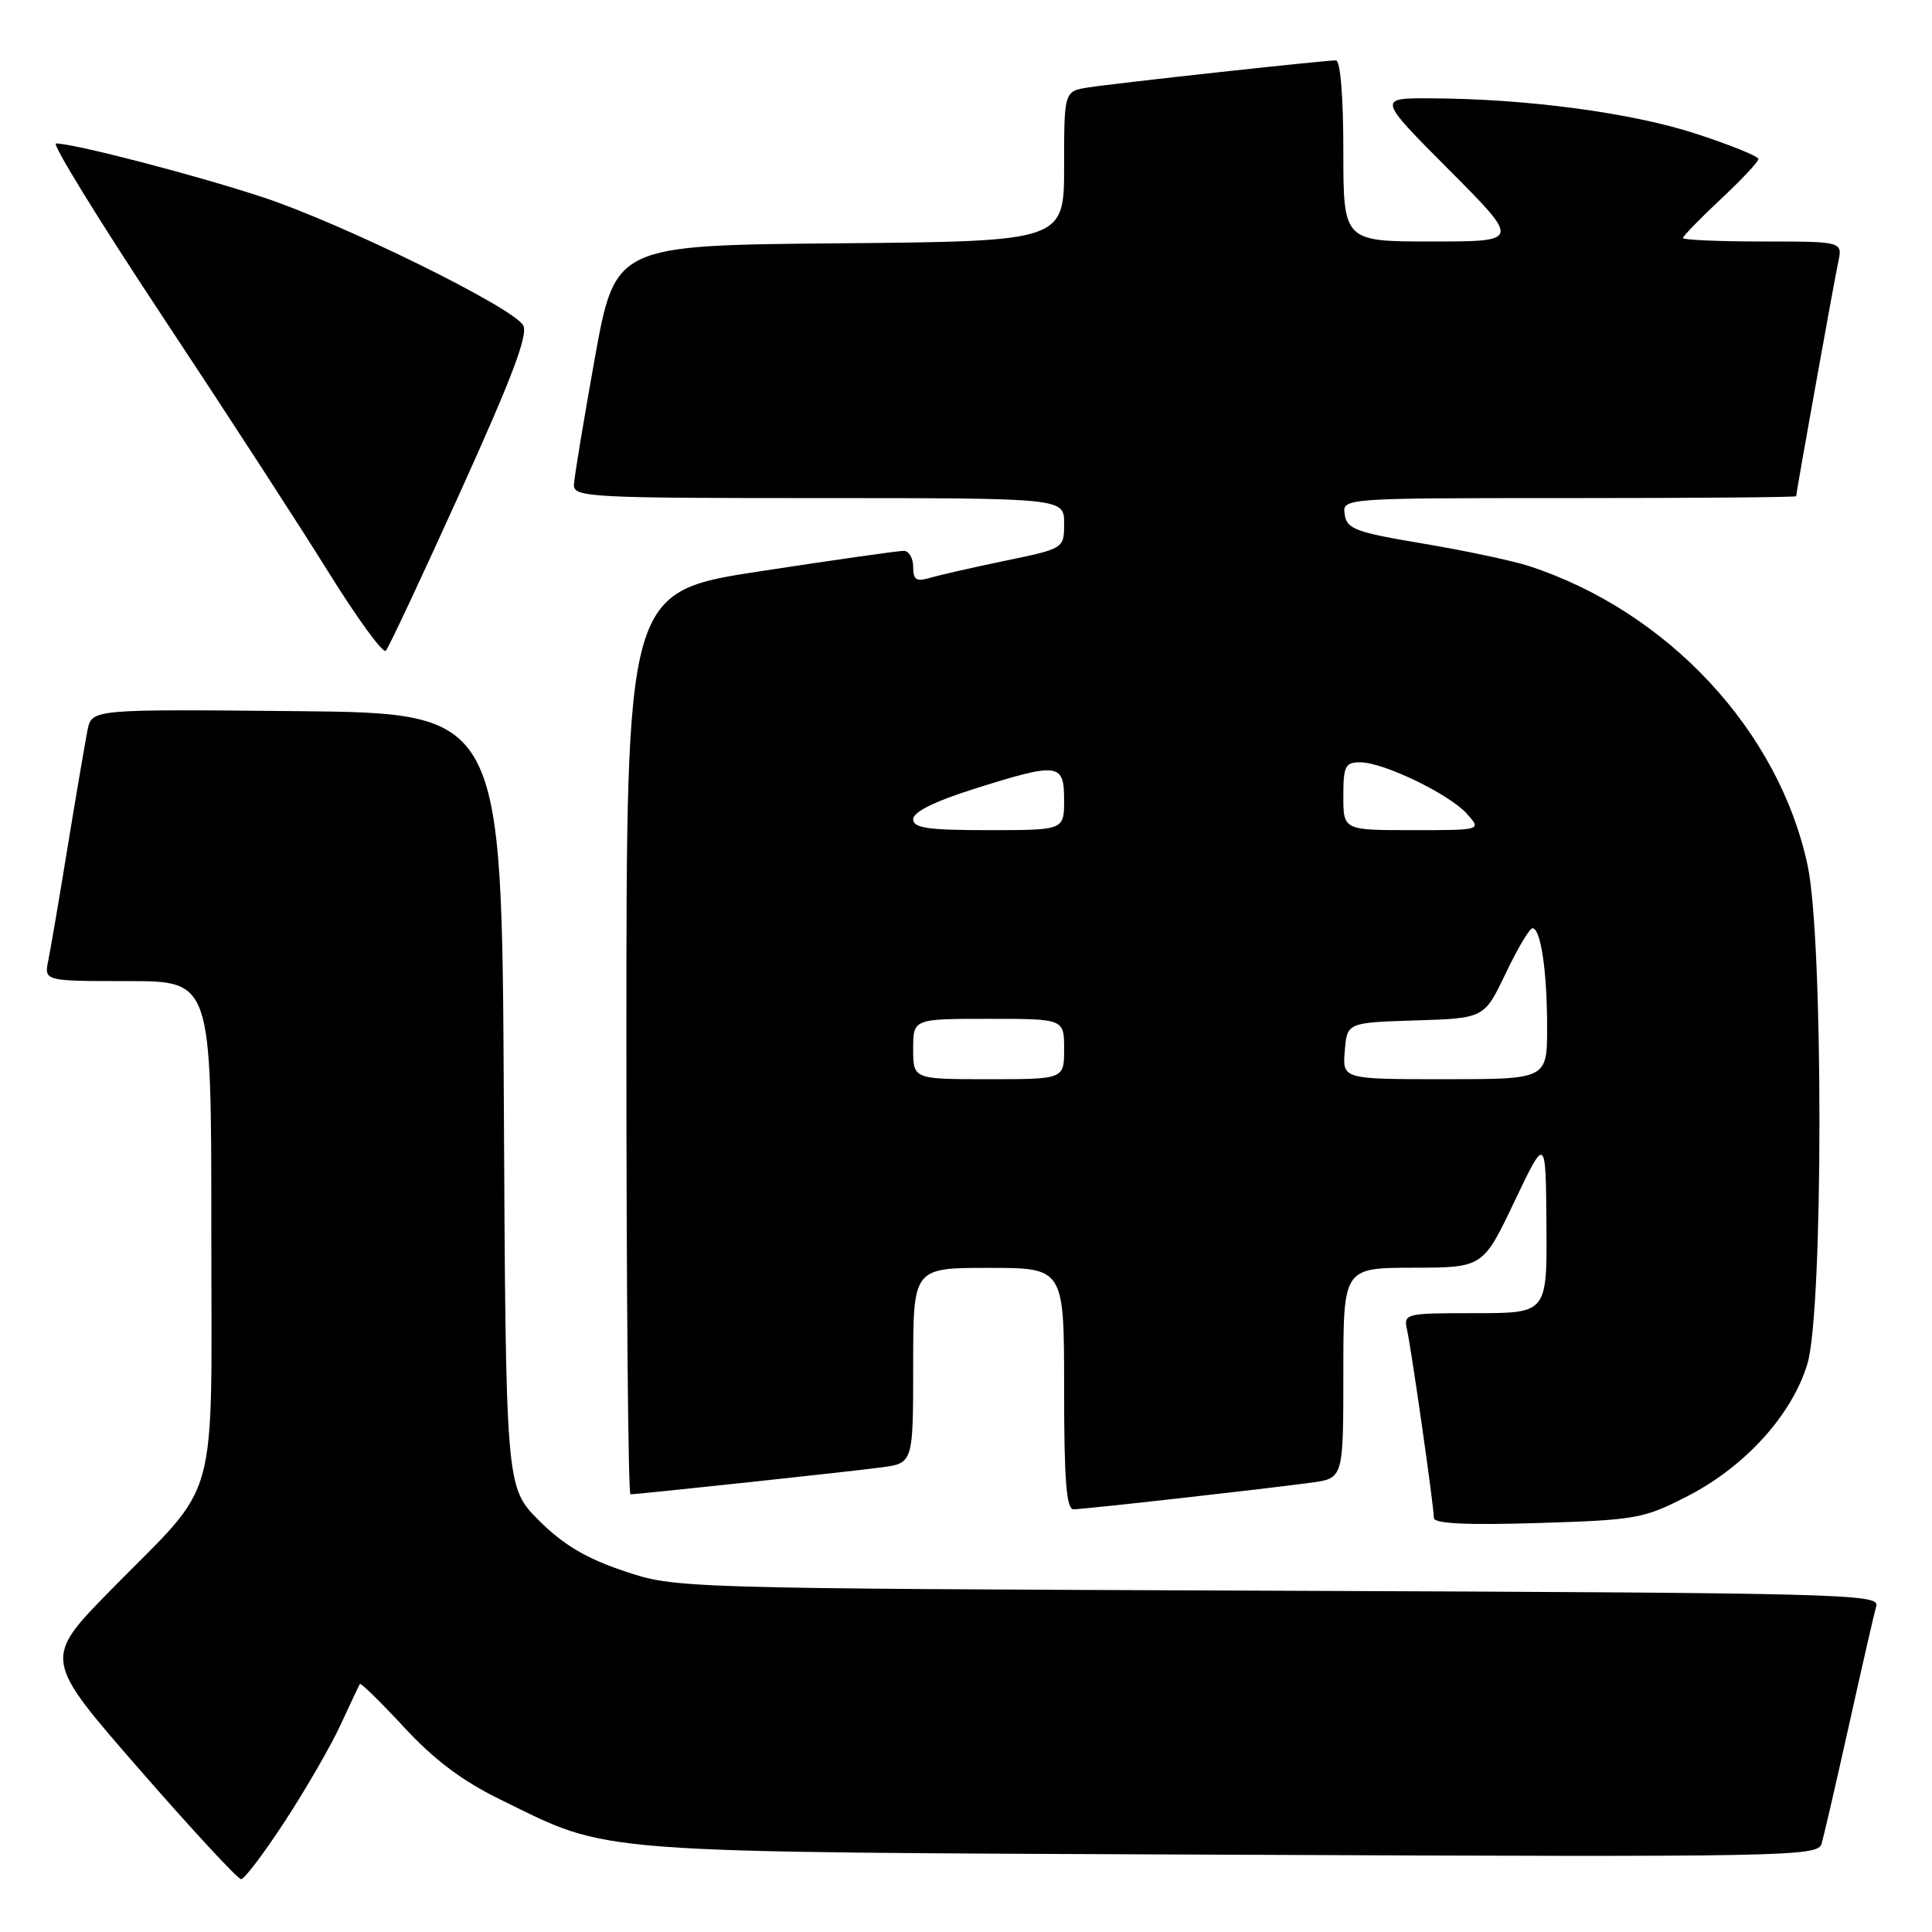 <?xml version="1.0" encoding="UTF-8" standalone="no"?>
<!DOCTYPE svg PUBLIC "-//W3C//DTD SVG 1.1//EN" "http://www.w3.org/Graphics/SVG/1.1/DTD/svg11.dtd" >
<svg xmlns="http://www.w3.org/2000/svg" xmlns:xlink="http://www.w3.org/1999/xlink" version="1.1" viewBox="0 0 256 256">
 <g >
 <path fill="currentColor"
d=" M 37.80 241.25 C 40.58 236.99 43.89 231.25 45.15 228.50 C 46.42 225.75 47.56 223.34 47.68 223.14 C 47.80 222.94 50.44 225.52 53.55 228.88 C 57.57 233.22 61.29 236.01 66.36 238.48 C 81.17 245.71 76.90 245.39 163.17 245.76 C 237.18 246.08 240.86 246.01 241.37 244.30 C 241.66 243.31 243.31 236.20 245.02 228.50 C 246.73 220.80 248.35 213.73 248.62 212.79 C 249.07 211.20 243.95 211.07 169.30 210.78 C 89.50 210.47 89.50 210.47 82.65 208.16 C 77.63 206.47 74.64 204.69 71.41 201.47 C 67.02 197.07 67.02 197.07 66.76 145.79 C 66.50 94.50 66.50 94.50 39.33 94.23 C 12.17 93.97 12.17 93.97 11.60 96.73 C 11.30 98.26 10.12 105.12 9.00 112.00 C 7.88 118.88 6.71 125.74 6.40 127.25 C 5.84 130.00 5.84 130.00 16.92 130.00 C 28.00 130.00 28.00 130.00 28.00 162.60 C 28.00 200.51 29.30 195.80 14.71 210.66 C 5.72 219.82 5.72 219.82 18.44 234.41 C 25.43 242.43 31.51 249.00 31.95 249.00 C 32.39 249.00 35.02 245.51 37.80 241.25 Z  M 223.62 198.24 C 231.26 194.32 237.50 187.42 239.50 180.67 C 241.60 173.62 241.62 124.58 239.53 114.73 C 235.74 96.83 220.96 80.97 202.52 74.98 C 200.33 74.28 194.03 72.94 188.52 72.02 C 179.63 70.53 178.46 70.10 178.18 68.17 C 177.86 66.00 177.86 66.00 207.93 66.00 C 224.47 66.00 238.00 65.89 238.00 65.75 C 238.01 65.21 243.02 37.34 243.57 34.75 C 244.16 32.00 244.16 32.00 233.58 32.00 C 227.76 32.00 223.00 31.79 223.00 31.54 C 223.00 31.29 225.25 28.98 228.00 26.40 C 230.75 23.83 233.00 21.43 233.00 21.07 C 233.00 20.71 229.25 19.19 224.66 17.70 C 216.16 14.93 202.20 13.07 189.52 13.03 C 182.54 13.00 182.54 13.00 192.00 22.50 C 201.46 32.00 201.46 32.00 189.73 32.00 C 178.00 32.00 178.00 32.00 178.00 20.00 C 178.00 12.76 177.61 8.00 177.01 8.00 C 175.44 8.00 147.84 11.02 144.25 11.58 C 141.00 12.09 141.00 12.09 141.00 22.03 C 141.00 31.97 141.00 31.97 111.26 32.24 C 81.52 32.50 81.52 32.50 78.81 47.50 C 77.33 55.75 76.08 63.29 76.05 64.25 C 76.00 65.88 78.19 66.00 108.50 66.00 C 141.00 66.00 141.00 66.00 141.00 69.34 C 141.00 72.68 141.00 72.68 133.25 74.29 C 128.99 75.17 124.49 76.20 123.25 76.56 C 121.41 77.11 121.00 76.84 121.00 75.12 C 121.00 73.95 120.44 72.99 119.75 72.99 C 119.06 72.98 110.51 74.20 100.75 75.69 C 83.00 78.41 83.00 78.41 83.00 138.20 C 83.00 171.09 83.24 198.00 83.54 198.00 C 84.57 198.00 112.50 195.01 116.75 194.44 C 121.00 193.88 121.00 193.88 121.00 180.94 C 121.00 168.00 121.00 168.00 131.00 168.00 C 141.00 168.00 141.00 168.00 141.00 184.00 C 141.00 196.14 141.30 200.00 142.25 199.99 C 143.70 199.98 167.46 197.31 173.75 196.46 C 178.00 195.88 178.00 195.88 178.00 181.94 C 178.00 168.00 178.00 168.00 187.25 167.98 C 196.50 167.96 196.50 167.96 200.66 159.23 C 204.82 150.50 204.82 150.50 204.91 162.25 C 205.00 174.00 205.00 174.00 195.48 174.00 C 186.13 174.00 185.97 174.04 186.45 176.25 C 187.06 179.05 190.00 199.67 190.00 201.14 C 190.00 201.89 194.29 202.10 203.75 201.81 C 216.80 201.41 217.81 201.23 223.62 198.24 Z  M 61.04 65.08 C 67.95 49.81 70.03 44.27 69.31 43.08 C 67.81 40.65 45.38 29.62 34.87 26.15 C 26.12 23.25 9.86 19.02 7.42 19.01 C 6.83 19.00 13.13 29.24 21.42 41.76 C 29.71 54.27 39.64 69.56 43.47 75.73 C 47.31 81.91 50.75 86.63 51.12 86.23 C 51.50 85.83 55.96 76.31 61.04 65.08 Z  M 121.00 139.00 C 121.00 135.00 121.00 135.00 131.00 135.00 C 141.00 135.00 141.00 135.00 141.00 139.00 C 141.00 143.00 141.00 143.00 131.00 143.00 C 121.00 143.00 121.00 143.00 121.00 139.00 Z  M 178.19 139.25 C 178.50 135.50 178.50 135.50 187.58 135.21 C 196.67 134.93 196.67 134.93 199.52 128.96 C 201.08 125.68 202.68 123.00 203.06 123.00 C 204.16 123.00 205.00 128.68 205.00 136.12 C 205.00 143.00 205.00 143.00 191.44 143.00 C 177.88 143.00 177.88 143.00 178.19 139.25 Z  M 121.00 108.54 C 121.00 107.60 123.83 106.19 129.05 104.54 C 140.27 101.00 141.00 101.09 141.00 106.00 C 141.00 110.00 141.00 110.00 131.00 110.00 C 122.91 110.00 121.00 109.72 121.00 108.54 Z  M 178.00 105.50 C 178.00 101.50 178.25 101.00 180.25 101.01 C 183.35 101.02 192.09 105.25 194.40 107.86 C 196.31 110.00 196.31 110.00 187.15 110.00 C 178.00 110.00 178.00 110.00 178.00 105.50 Z "/>
</g>
</svg>